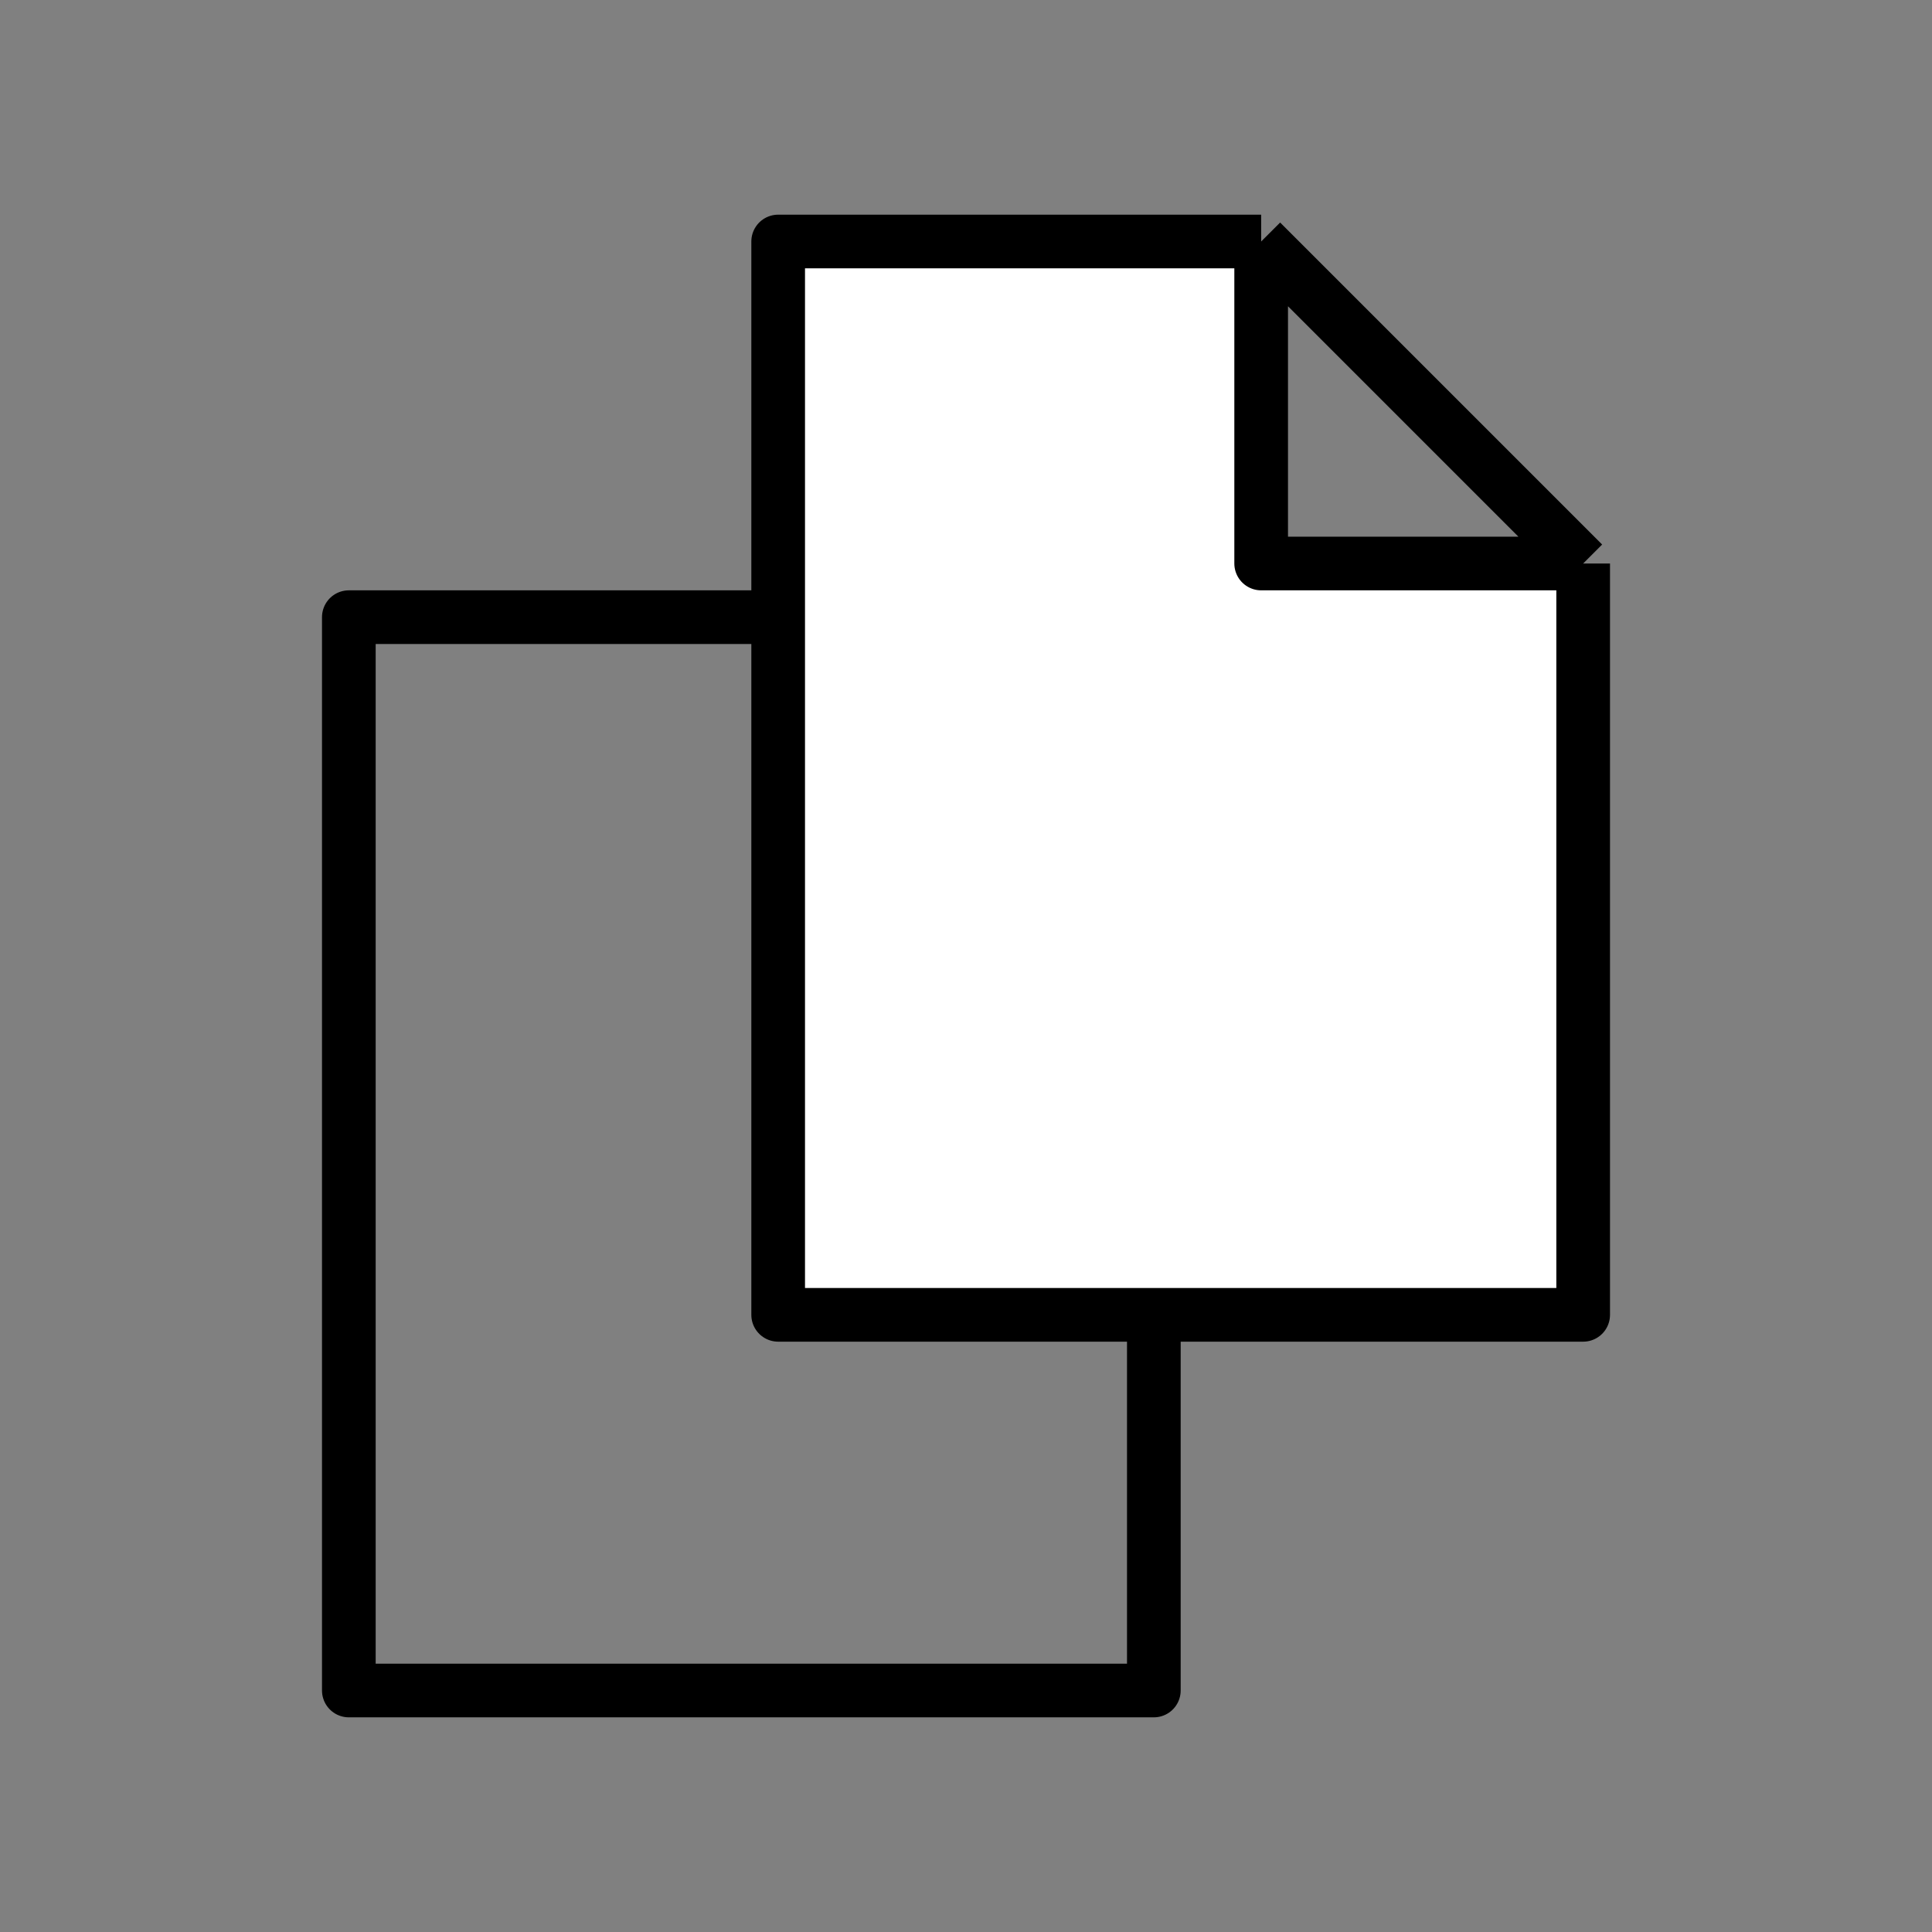 <svg width="36" height="36" viewBox="0 0 36 36" fill="none" xmlns="http://www.w3.org/2000/svg">
<rect x="0" y="0" width="36" height="36" fill="#808080" stroke="none"/>
<rect x="6.5" y="11.5" width="15" height="20" stroke="black" stroke-linejoin="round"/>
<path d="M14.5 4.5H23.5V10.5H29.5V24.5H14.5V4.5Z" fill="white"/>
<path d="M23.5 4.5H14.5V24.5H29.5V10.5M23.5 4.5V10.5H29.5M23.5 4.5L29.5 10.5" stroke="black" stroke-linejoin="round"/>
</svg>
